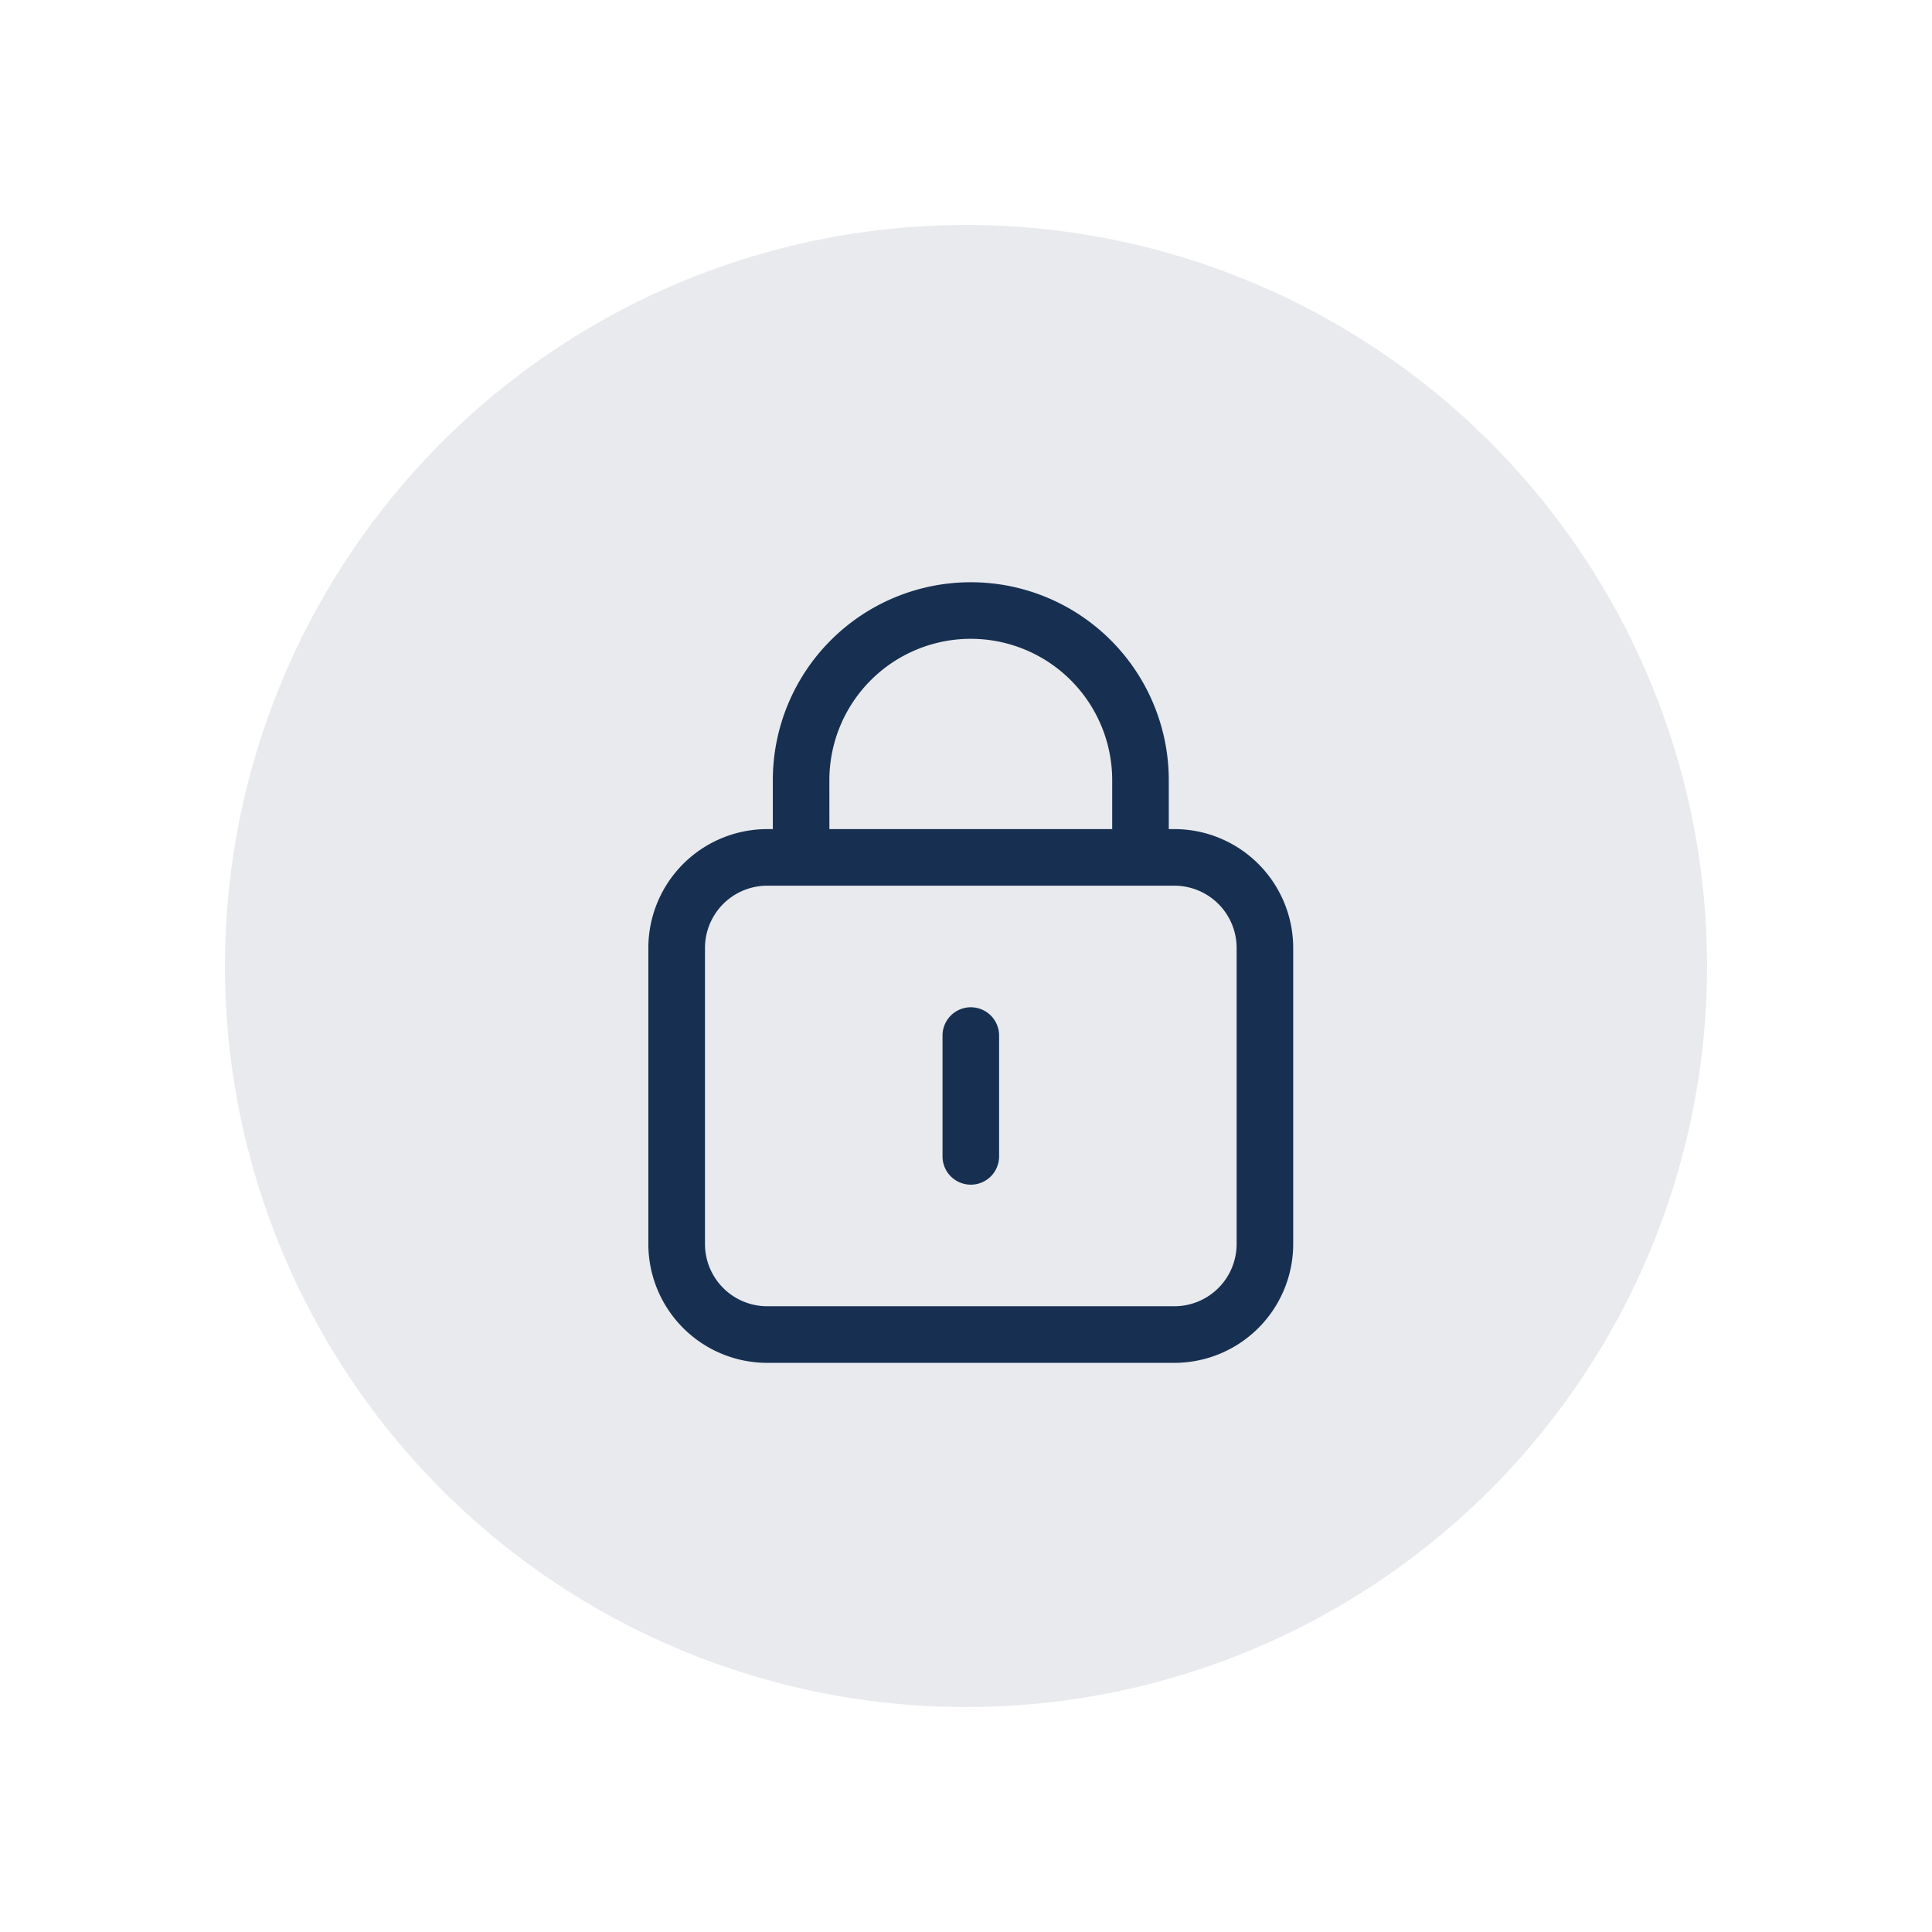 <svg xmlns="http://www.w3.org/2000/svg" xmlns:xlink="http://www.w3.org/1999/xlink" width="146" height="146" viewBox="0 0 146 146">
  <defs>
    <filter id="woman-s-face-38289" x="0" y="0" width="146" height="146" filterUnits="userSpaceOnUse">
      <feOffset input="SourceAlpha"/>
      <feGaussianBlur stdDeviation="3" result="blur"/>
      <feFlood flood-opacity="0.161"/>
      <feComposite operator="in" in2="blur"/>
      <feComposite in="SourceGraphic"/>
    </filter>
  </defs>
  <g id="Group_9332" data-name="Group 9332" transform="translate(-114 -185)">
    <g transform="matrix(1, 0, 0, 1, 114, 185)" filter="url(#woman-s-face-38289)">
      <path id="woman-s-face-38289-2" data-name="woman-s-face-38289" d="M64,0A64,64,0,1,1,0,64,64,64,0,0,1,64,0Z" transform="translate(9 9)" fill="#fff"/>
    </g>
    <circle id="woman-s-face-38289-3" data-name="woman-s-face-38289" cx="56" cy="56" r="56" transform="translate(131 202)" fill="#173051" opacity="0.1"/>
    <g id="XMLID_162_" transform="translate(130.457 229)">
      <path id="XMLID_861_" d="M248.141,163.689a2.137,2.137,0,0,0,2.137-2.137V152.42a2.137,2.137,0,0,0-4.275,0v9.131A2.137,2.137,0,0,0,248.141,163.689Z" transform="translate(-191.234 -118.164)" fill="#173051"/>
      <path id="XMLID_864_" d="M150.98,58.99h30.776a8.987,8.987,0,0,0,8.976-8.976V27.631a8.987,8.987,0,0,0-8.976-8.976h-.427V14.961a14.961,14.961,0,0,0-29.922,0v3.694h-.427A8.987,8.987,0,0,0,142,27.631V50.013A8.987,8.987,0,0,0,150.98,58.99Zm4.7-44.029a10.686,10.686,0,0,1,21.373,0v3.694H155.682Zm-9.4,12.67a4.707,4.707,0,0,1,4.7-4.7h30.776a4.707,4.707,0,0,1,4.7,4.7V50.013a4.707,4.707,0,0,1-4.7,4.7H150.98a4.707,4.707,0,0,1-4.7-4.7Z" transform="translate(-109.462 0)" fill="#173051"/>
    </g>
  </g>
</svg>
